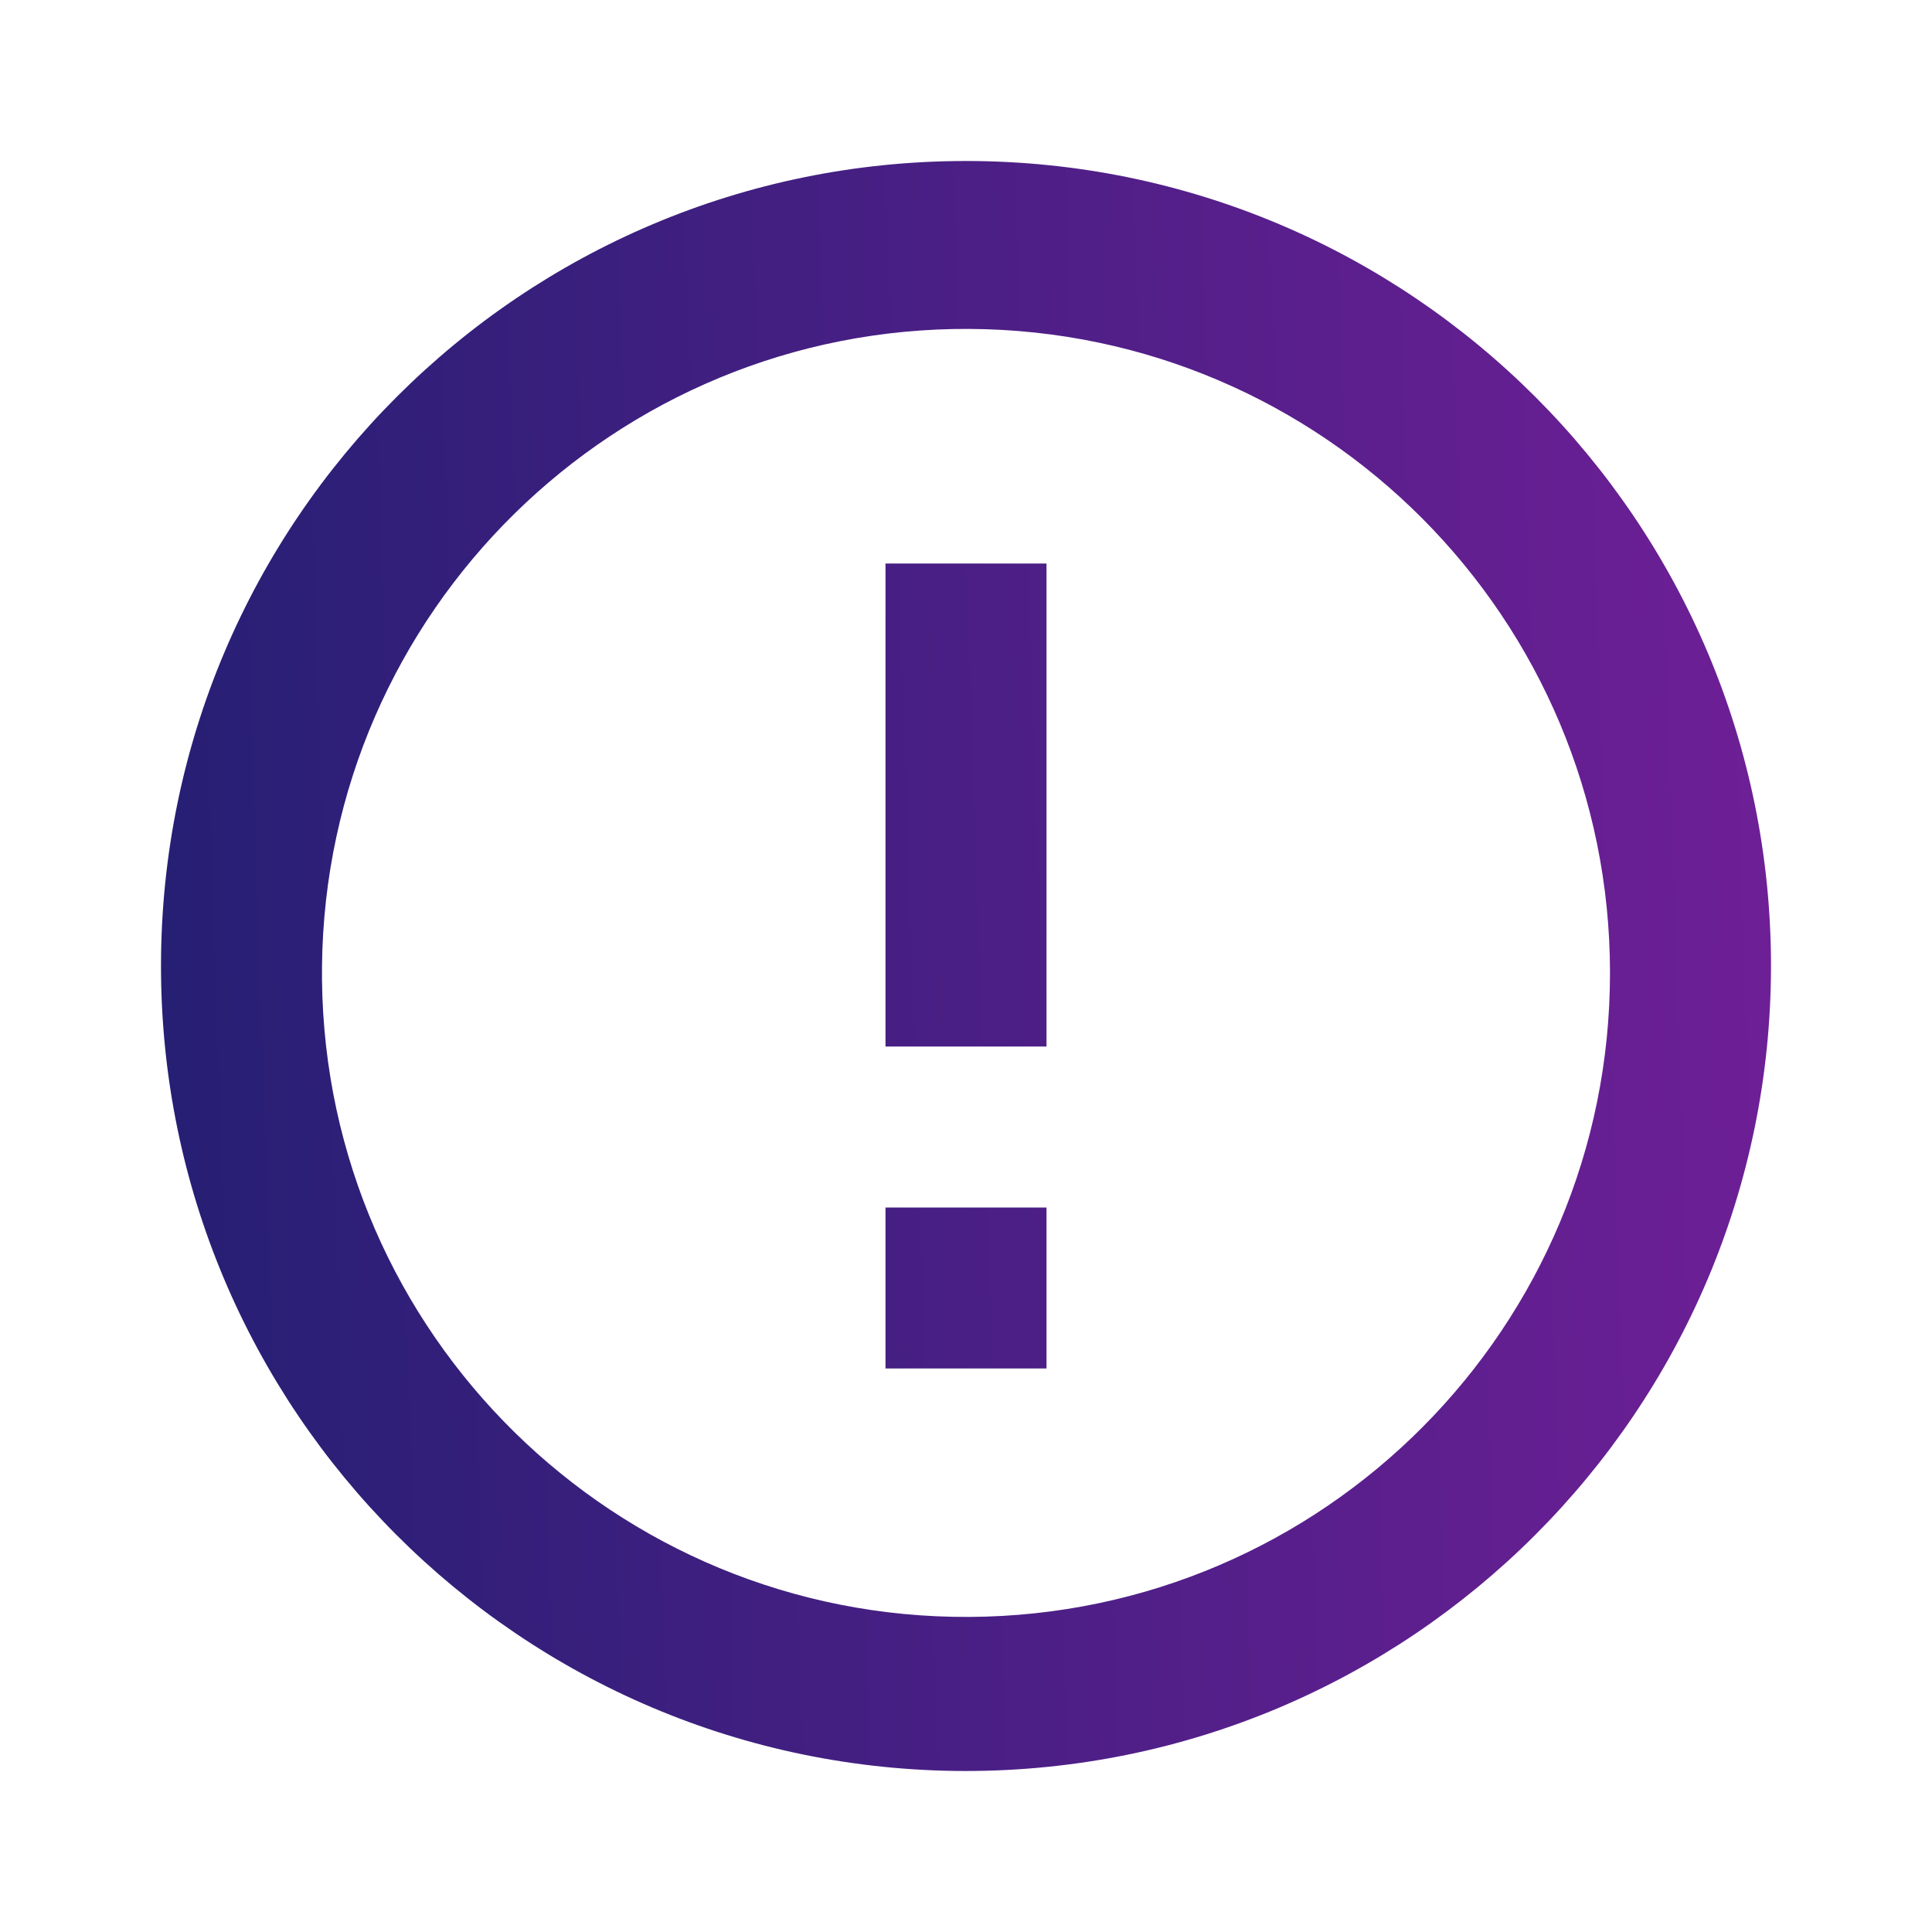 <svg width="24" height="24" viewBox="0 0 24 24" fill="none" xmlns="http://www.w3.org/2000/svg">
<path d="M11.99 22C6.468 21.994 1.996 17.515 2 11.993C2.004 6.472 6.482 1.998 12.003 2C17.525 2.002 22 6.478 22 12C21.997 17.525 17.515 22.002 11.99 22ZM4 12.172C4.047 16.573 7.641 20.11 12.043 20.086C16.444 20.062 20 16.488 20 12.086C20 7.684 16.444 4.11 12.043 4.086C7.641 4.062 4.047 7.599 4 12V12.172ZM13 17H11V15H13V17ZM13 13H11V7H13V13Z" fill="url(#paint0_linear)"/>
<defs>
<linearGradient id="paint0_linear" x1="2" y1="12.8" x2="26.267" y2="12" gradientUnits="userSpaceOnUse">
<stop stop-color="#261F74"/>
<stop offset="1" stop-color="#7D1F9D"/>
</linearGradient>
</defs>
</svg>
